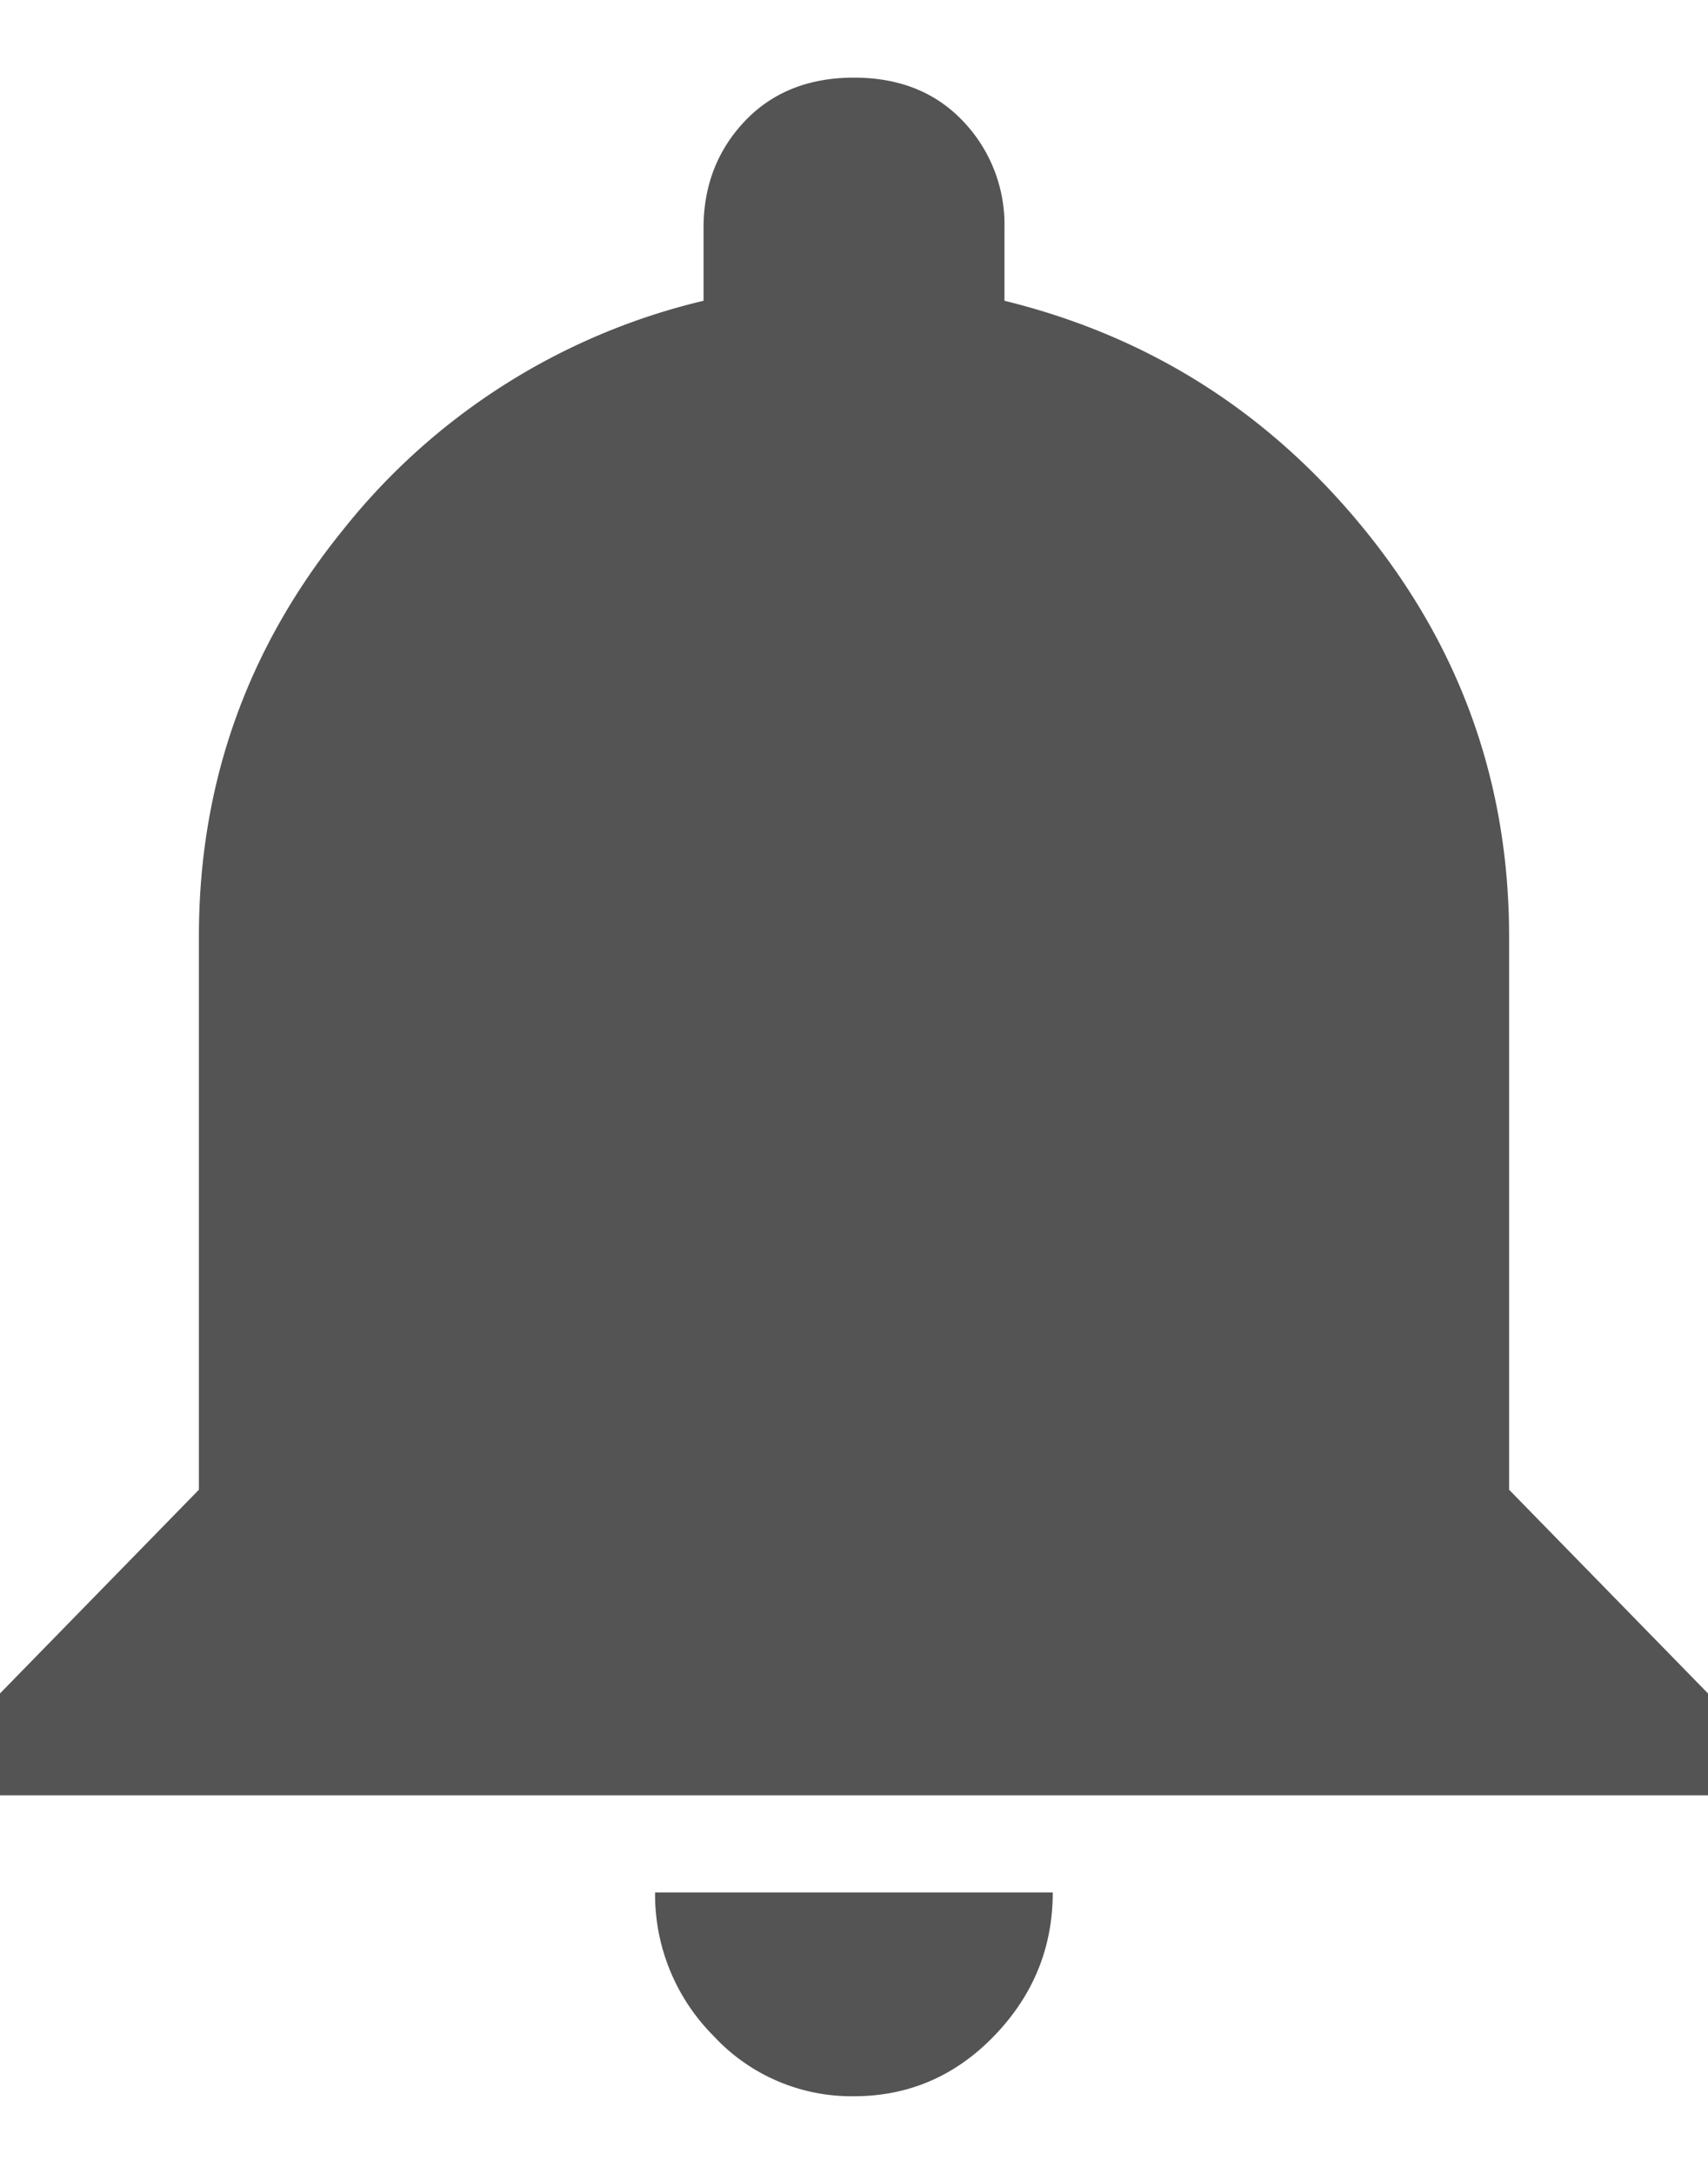 <svg xmlns="http://www.w3.org/2000/svg" width="11" height="14" viewBox="0 0 11 14">
    <path fill="#545454" fill-rule="evenodd" d="M5.5 13.5a1.21 1.21 0 0 1-.906-.39 1.287 1.287 0 0 1-.375-.922H6.78c0 .354-.125.661-.375.921s-.552.391-.906.391zm4.219-3.906L11 10.906v.656H0v-.656l1.281-1.312V6.03c0-.979.308-1.849.922-2.61a4.205 4.205 0 0 1 2.328-1.483v-.47c0-.27.089-.5.266-.687C4.974.594 5.208.5 5.5.5s.526.094.703.281a.964.964 0 0 1 .266.688v.468c.937.23 1.713.724 2.328 1.485.614.76.922 1.63.922 2.61v3.562z"/>
</svg>

